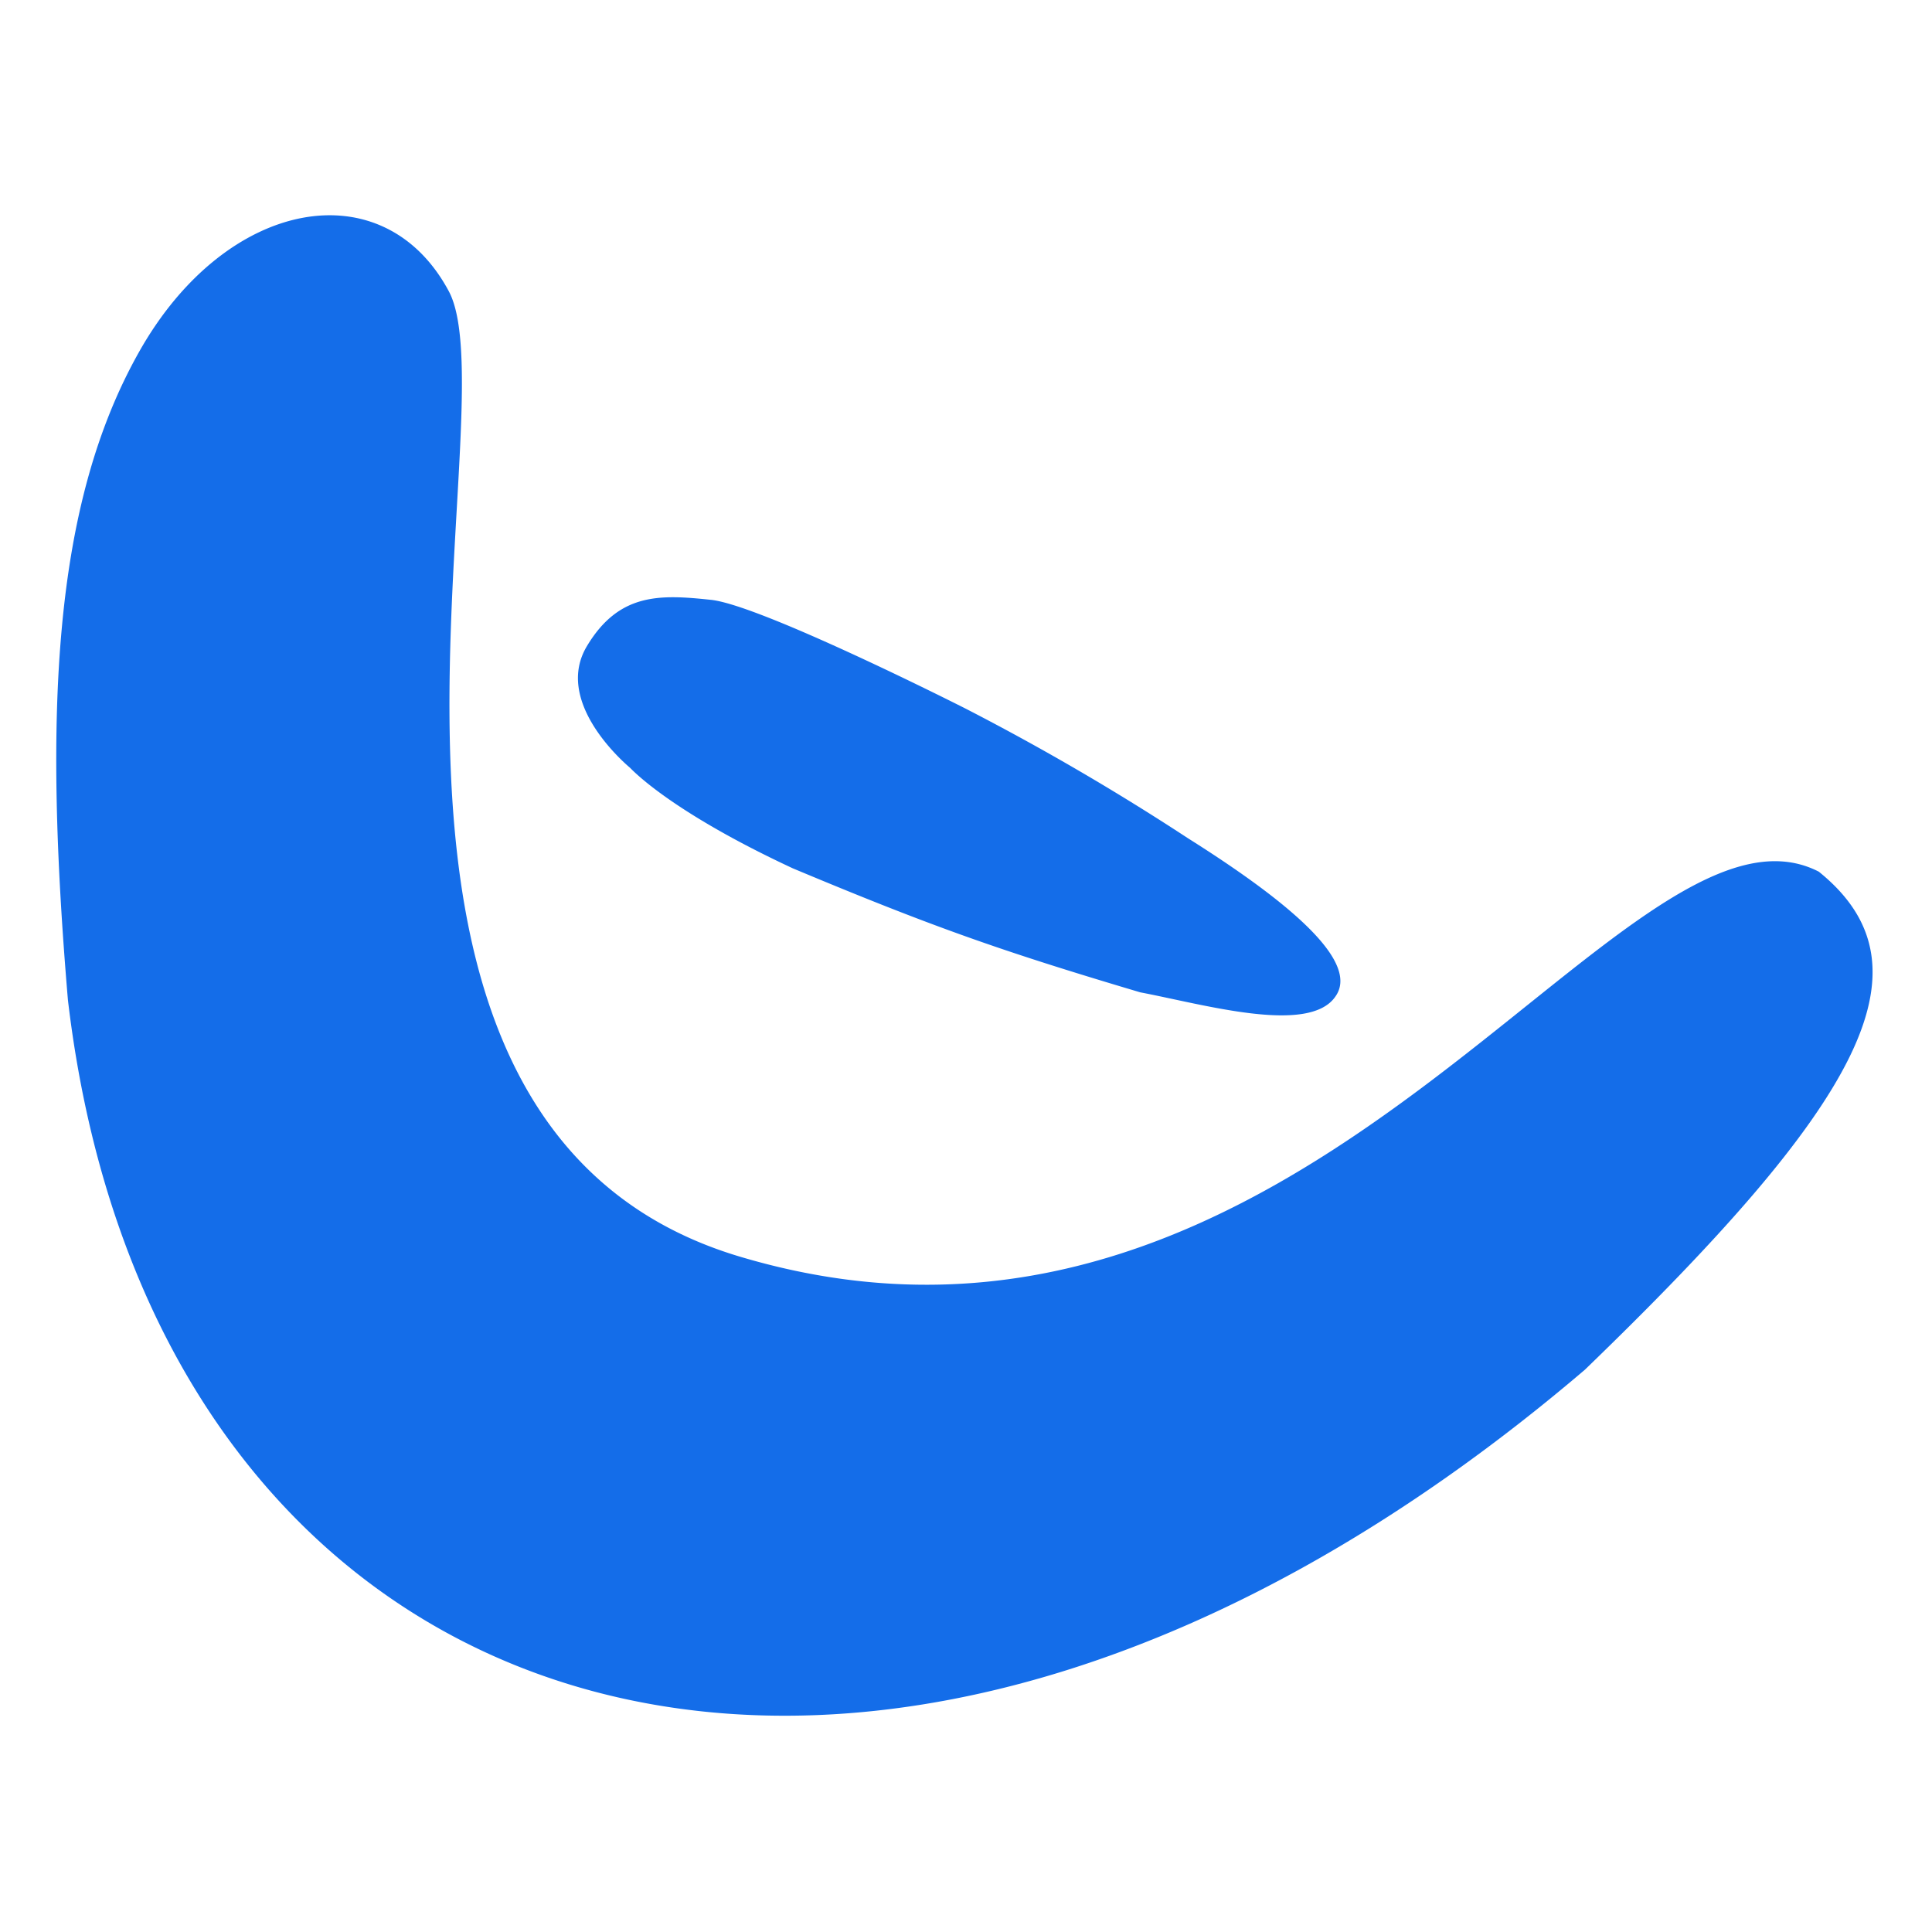<svg
    xmlns="http://www.w3.org/2000/svg"
    xmlns:xlink="http://www.w3.org/1999/xlink"
    width="512"
    height="512"
    viewBox="0 0 512 512"
>
    <path
        fill="rgb(20, 109, 233)"
        d="M118.934,77.178C136.155,109.356,77.4,297.533,196,333c150.192,44.915,234.335-128.512,286-102,31.611,25.493,10.5,62-62,132C232.36,523.034,41.307,462.966,18,265c-6.406-75.776-4.113-131.212,19-172S101.712,45,118.934,77.178Zm69.5,81.788c13.388,1.421,67.454,28.819,67.454,28.819a650.051,650.051,0,0,1,58.905,34.341c29.67,18.68,45.308,33.425,39.061,42.022-7.059,10.141-34.909,2.011-51.663-1.166-37.18-11.042-55.574-17.58-92.064-32.854-27.858-12.962-39.754-23.143-43.168-26.665-2.868-2.426-19.973-17.957-11.425-32.223S175.043,157.546,188.43,158.966Z"
    />
</svg>